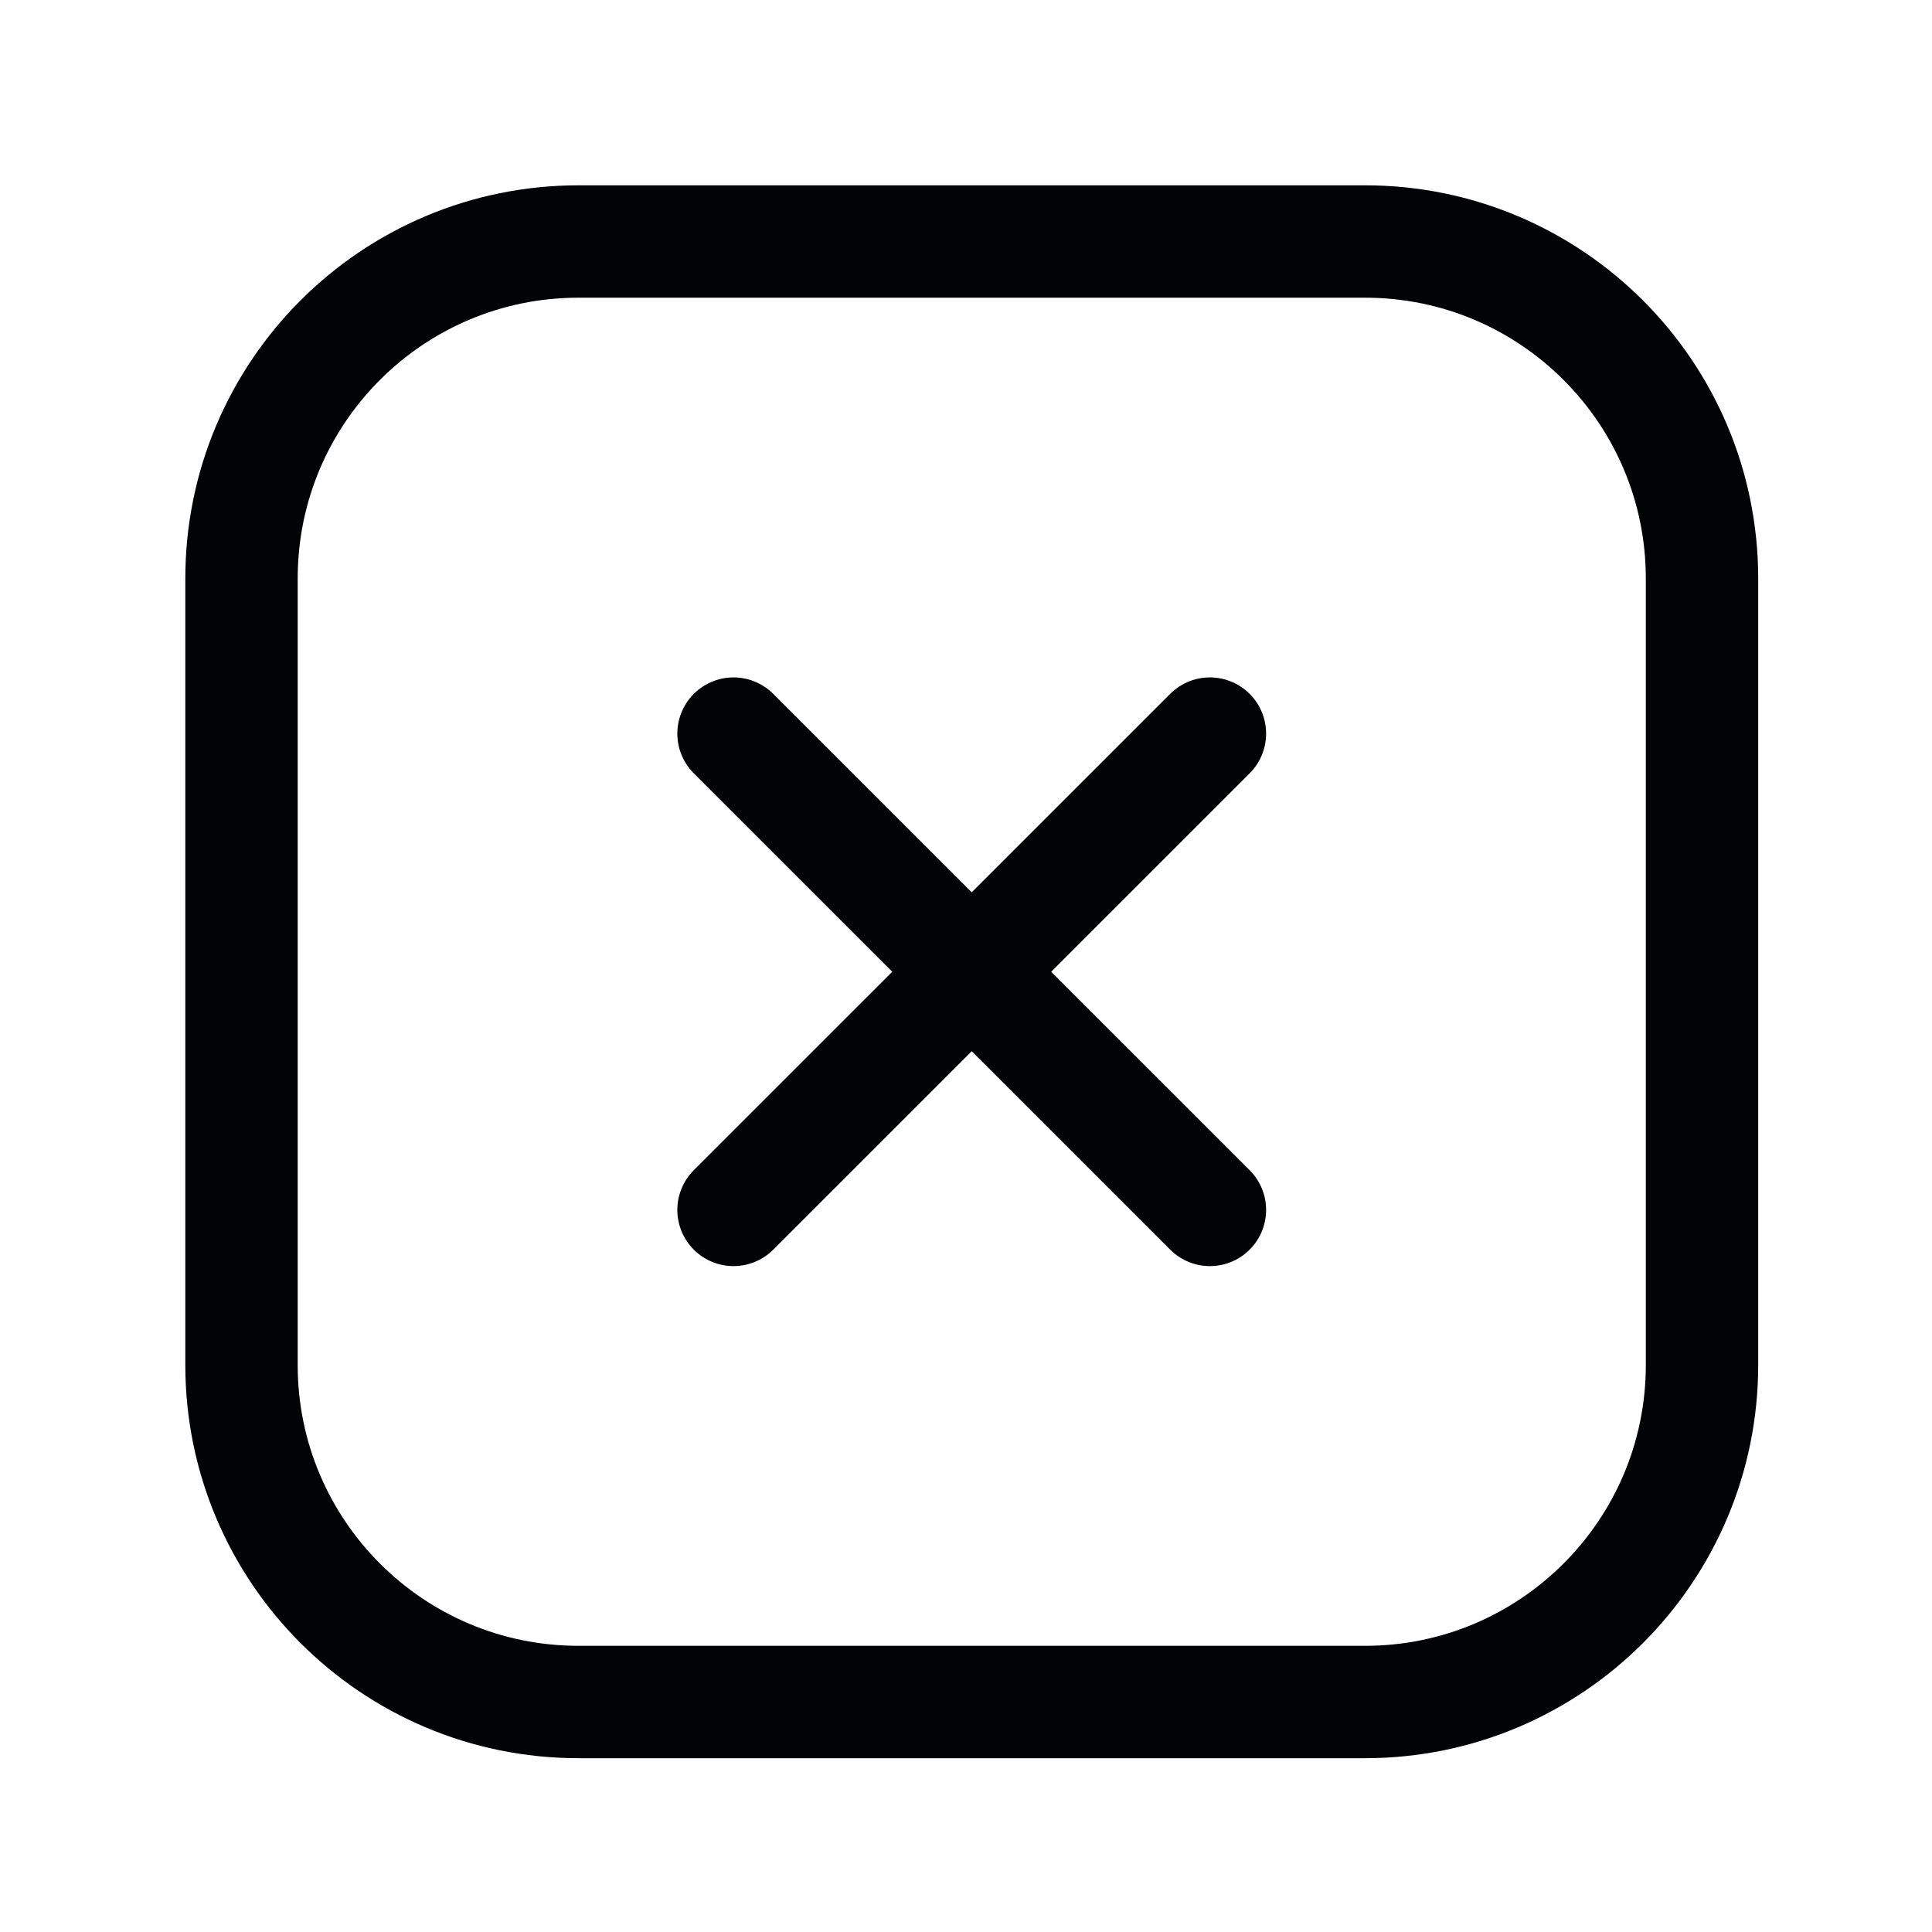 <svg width="24" height="24" viewBox="0 0 24 24" fill="none" xmlns="http://www.w3.org/2000/svg">
<path d="M15.03 9.113L9.112 15.03" stroke="#020305" stroke-width="1.396" stroke-linecap="round" stroke-linejoin="round"/>
<path d="M9.112 9.113L15.03 15.03" stroke="#020305" stroke-width="1.396" stroke-linecap="round" stroke-linejoin="round"/>
<path d="M16.956 3H7.187C4.874 3 3 4.874 3 7.187V16.956C3 19.268 4.874 21.143 7.187 21.143H16.956C19.268 21.143 21.143 19.268 21.143 16.956V7.187C21.143 4.874 19.268 3 16.956 3Z" stroke="#020305" stroke-width="1.396" stroke-linecap="round" stroke-linejoin="round"/>
</svg>
